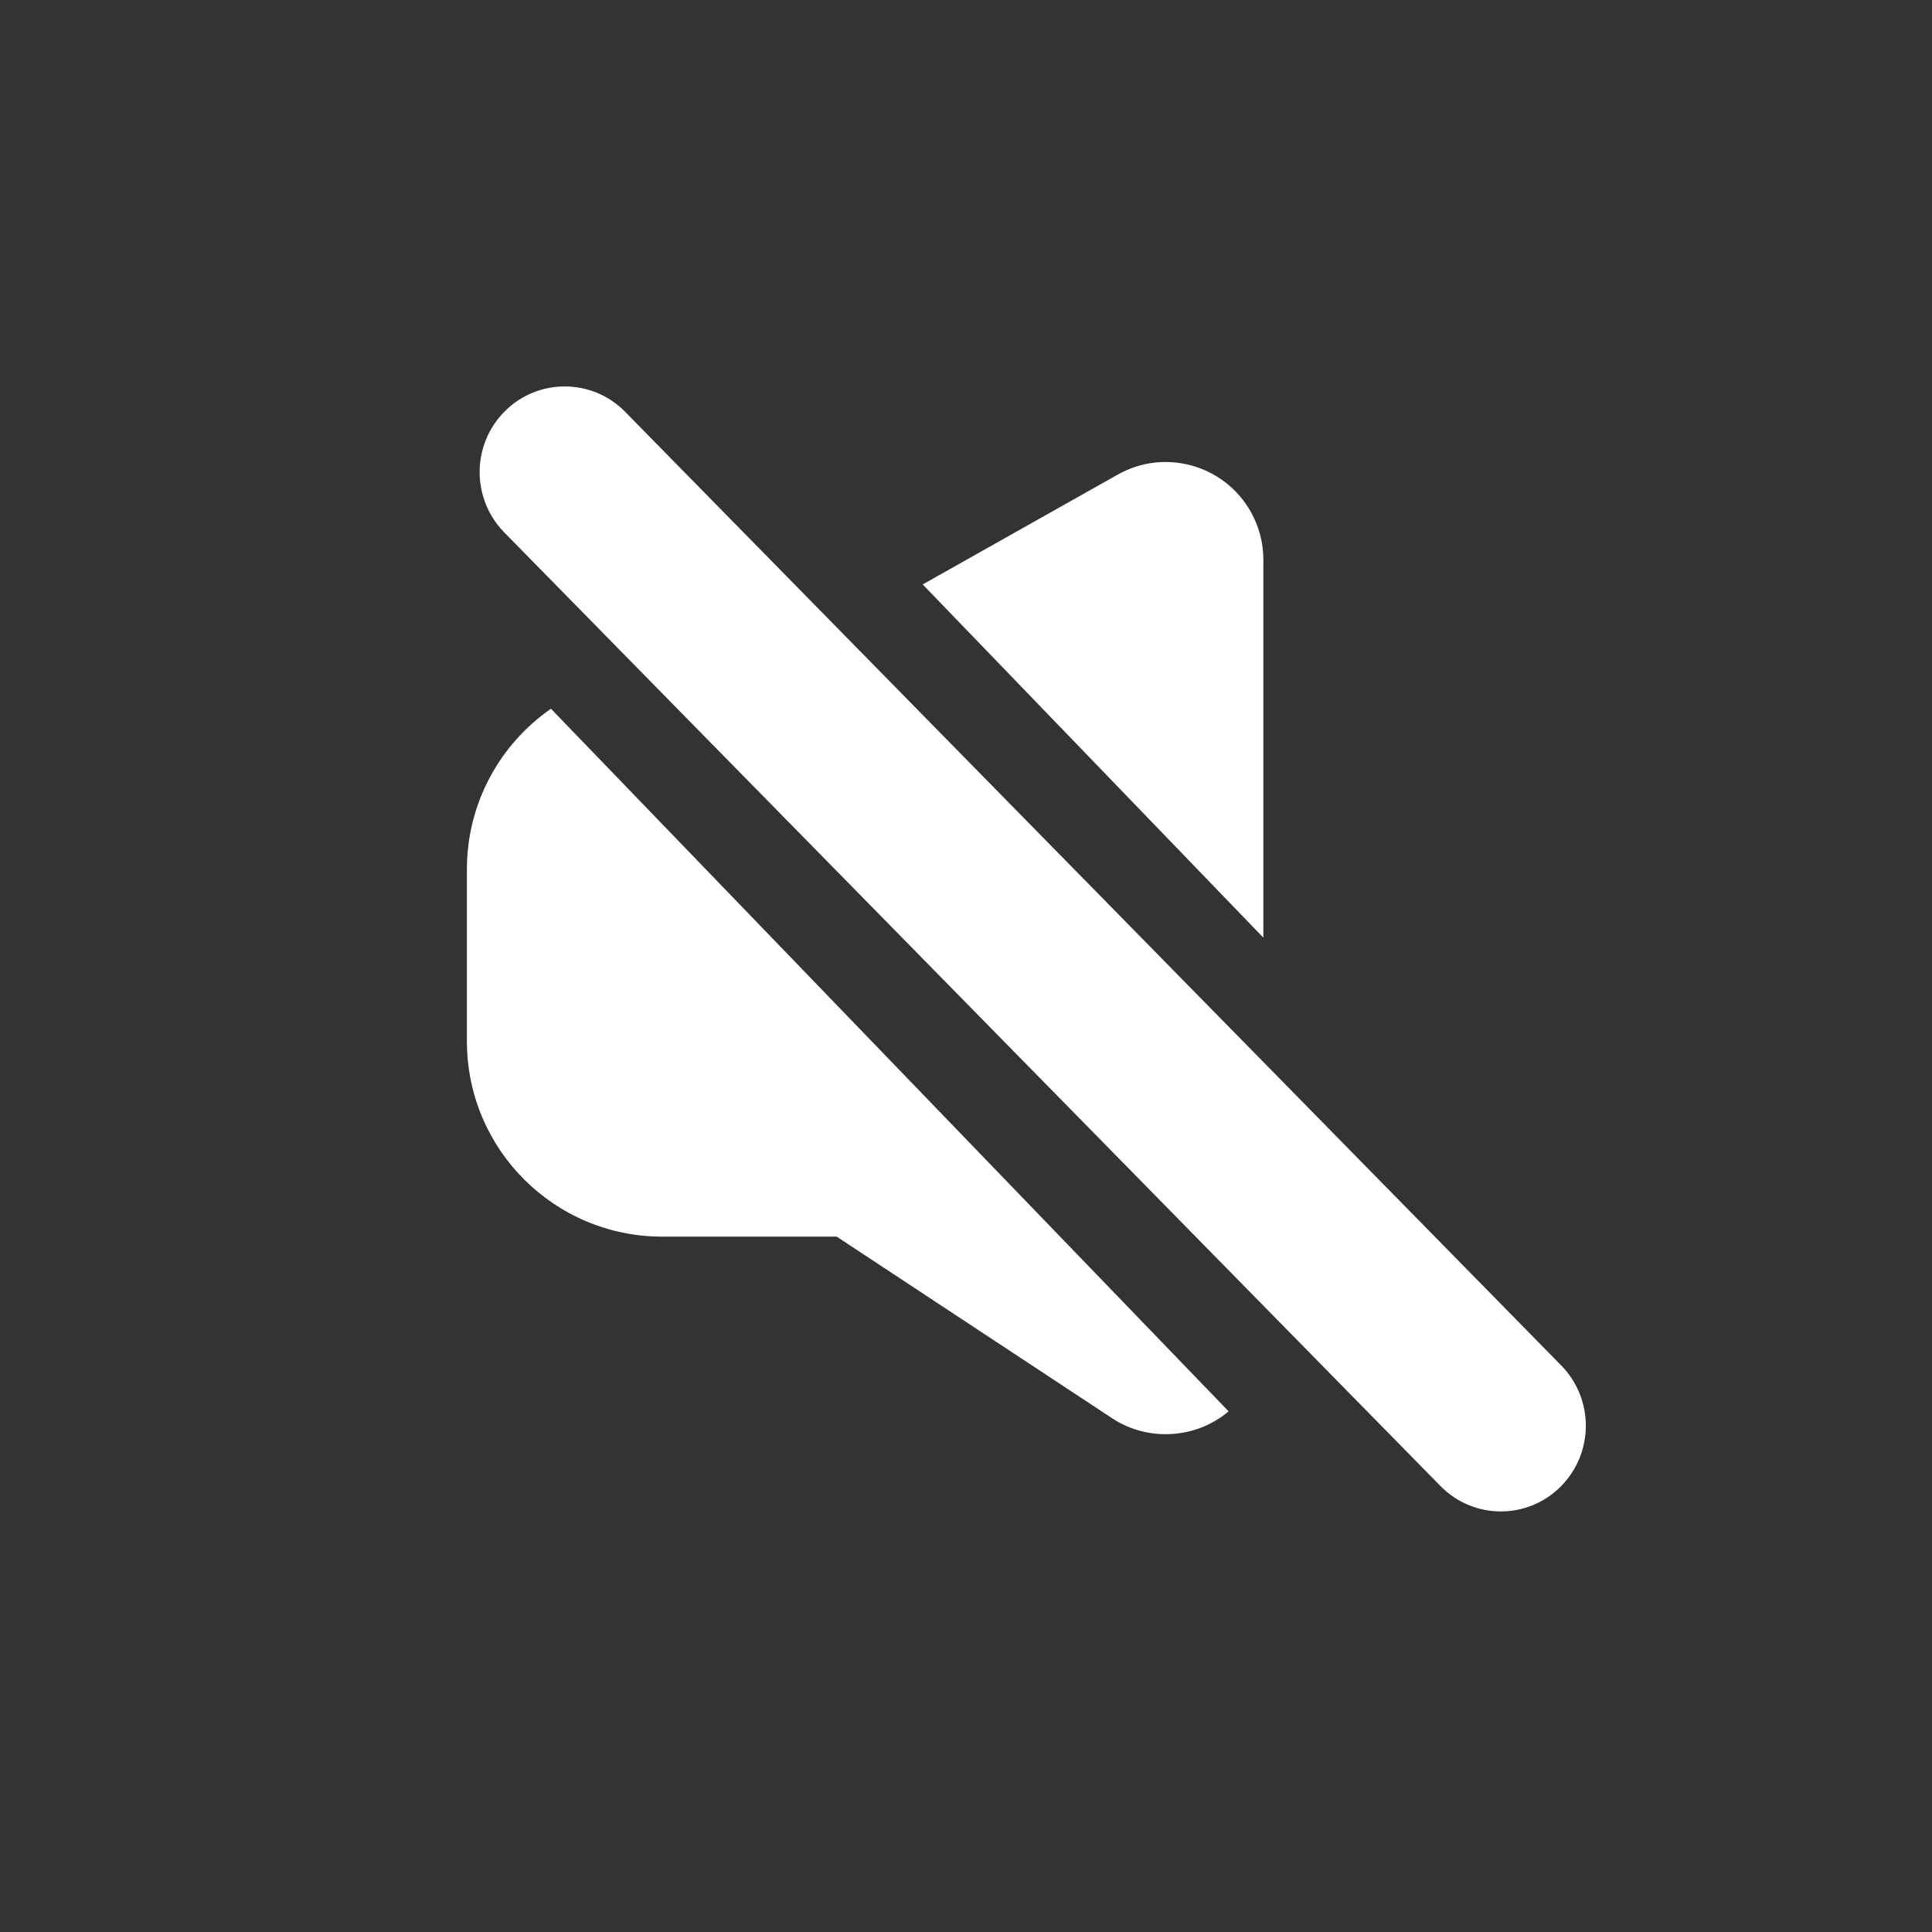 <?xml version="1.0" encoding="UTF-8"?>
<svg width="12px" height="12px" viewBox="0 0 12 12" version="1.1" xmlns="http://www.w3.org/2000/svg" xmlns:xlink="http://www.w3.org/1999/xlink">
    <rect x="0" y="0" width="12" height="12" fill="#333333" stroke="none"/>
    <!-- Generator: sketchtool 51.2 (57519) - http://www.bohemiancoding.com/sketch -->
    <title>2BEC2C91-0E48-4E35-8779-2230A1210F76</title>
    <desc>Created with sketchtool.</desc>
    <defs></defs>
    <g id="Page-1" stroke="none" stroke-width="1" fill="none" fill-rule="evenodd">
        <g id="mute_official_bage" transform="translate(-579, -1451)" fill="#FFFFFF">
            <g id="Group-6-Copy-3" transform="translate(557, 1431)">
                <g id="Group-17" transform="translate(22, 20)">
                    <path d="M7.631,8.766 C7.526,8.855 7.389,8.908 7.24,8.908 C7.122,8.908 7.005,8.874 6.906,8.808 L5.197,7.681 L4.114,7.681 C3.443,7.681 2.9,7.138 2.9,6.467 L2.9,5.4 C2.9,4.986 3.107,4.621 3.422,4.402 L7.631,8.766 Z M7.847,5.824 L5.731,3.63 L6.942,2.948 C7.234,2.783 7.605,2.887 7.769,3.179 C7.82,3.27 7.847,3.372 7.847,3.477 L7.847,5.824 Z M3.136,2.554 C3.341,2.349 3.674,2.349 3.879,2.554 C3.88,2.555 3.881,2.556 3.882,2.557 L9.697,8.481 C9.902,8.69 9.901,9.026 9.693,9.234 C9.488,9.439 9.156,9.439 8.951,9.234 C8.949,9.233 8.948,9.232 8.947,9.23 L3.132,3.307 C2.927,3.097 2.928,2.761 3.136,2.554 Z" id="Combined-Shape-Copy"></path>
                </g>
            </g>
        </g>
    </g>
</svg>